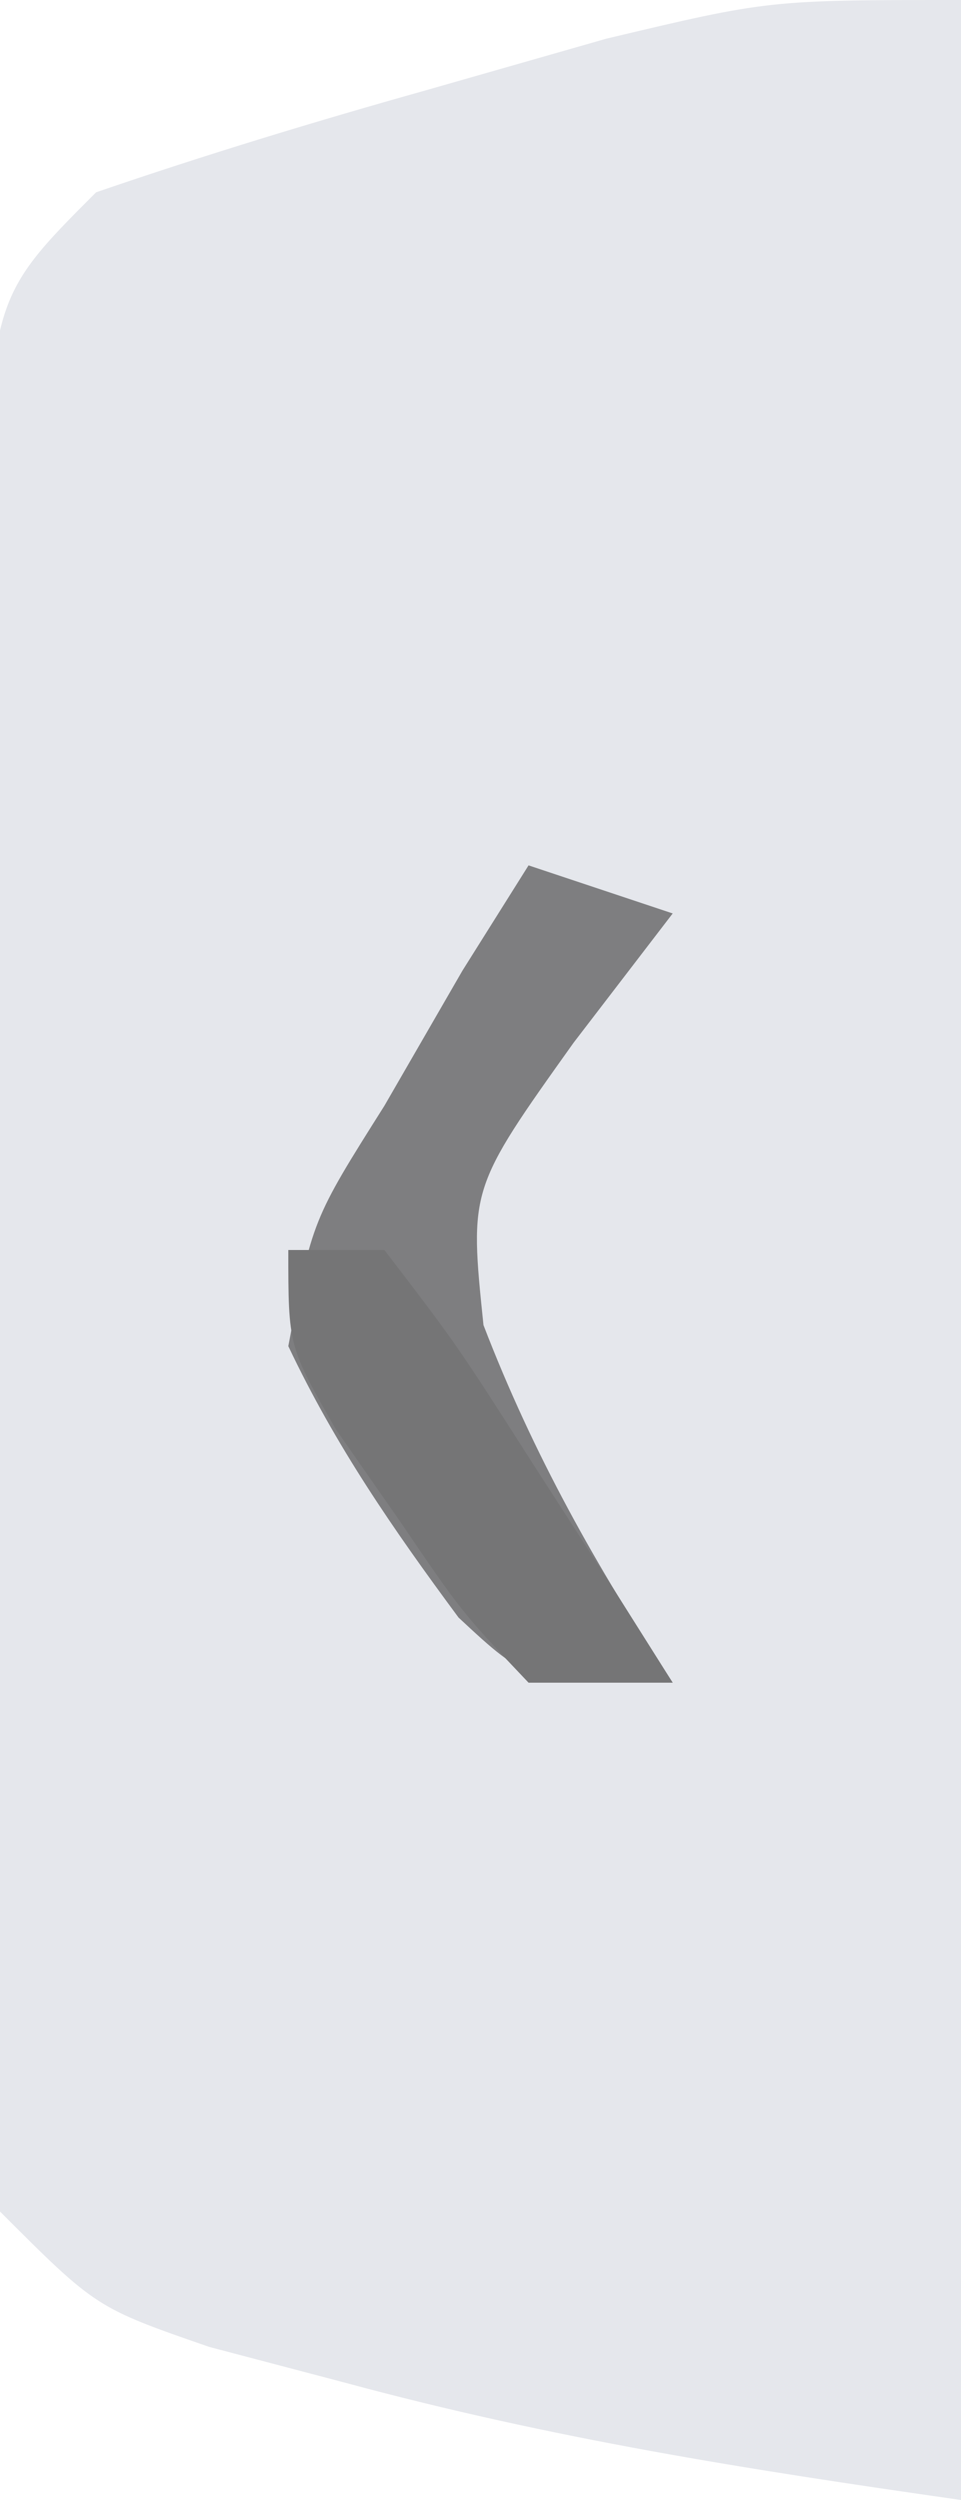<?xml version="1.0" encoding="UTF-8"?>
<svg version="1.1" xmlns="http://www.w3.org/2000/svg" width="20" height="52">
<path d="M0 0 C0 17.16 0 34.32 0 52 C-4.499 51.357 -8.489 50.729 -12.812 49.562 C-13.747 49.316 -14.682 49.07 -15.645 48.816 C-18 48 -18 48 -20 46 C-20.2 43.01 -20.28 40.115 -20.266 37.125 C-20.268 36.245 -20.269 35.364 -20.271 34.458 C-20.273 32.595 -20.269 30.732 -20.261 28.869 C-20.25 26.012 -20.261 23.154 -20.273 20.297 C-20.272 18.49 -20.27 16.682 -20.266 14.875 C-20.27 14.017 -20.274 13.158 -20.278 12.274 C-20.23 6.23 -20.23 6.23 -18 4 C-15.731 3.221 -13.434 2.523 -11.125 1.875 C-9.89 1.522 -8.655 1.169 -7.383 0.805 C-4 -0 -4 -0 0 0 Z " fill="#E5E7EC" transform="translate(20,0)"/>
<path d="M0 0 C0.99 0.33 1.98 0.66 3 1 C1.979 2.33 1.979 2.33 0.938 3.688 C-1.231 6.729 -1.231 6.729 -0.938 9.562 C0.102 12.265 1.412 14.583 3 17 C0 17 0 17 -1.457 15.645 C-2.821 13.801 -4.017 12.074 -5 10 C-4.5 7.375 -4.5 7.375 -3 5 C-2.464 4.072 -1.927 3.144 -1.375 2.188 C-0.694 1.105 -0.694 1.105 0 0 Z " fill="#7E7E80" transform="translate(11,18)"/>
<path d="M0 0 C0.66 0 1.32 0 2 0 C3.508 1.969 3.508 1.969 5.125 4.5 C5.664 5.335 6.203 6.171 6.758 7.031 C7.168 7.681 7.578 8.331 8 9 C7.01 9 6.02 9 5 9 C3.613 7.539 3.613 7.539 2.312 5.625 C1.657 4.685 1.657 4.685 0.988 3.727 C0 2 0 2 0 0 Z " fill="#757576" transform="translate(6,26)"/>
</svg>
